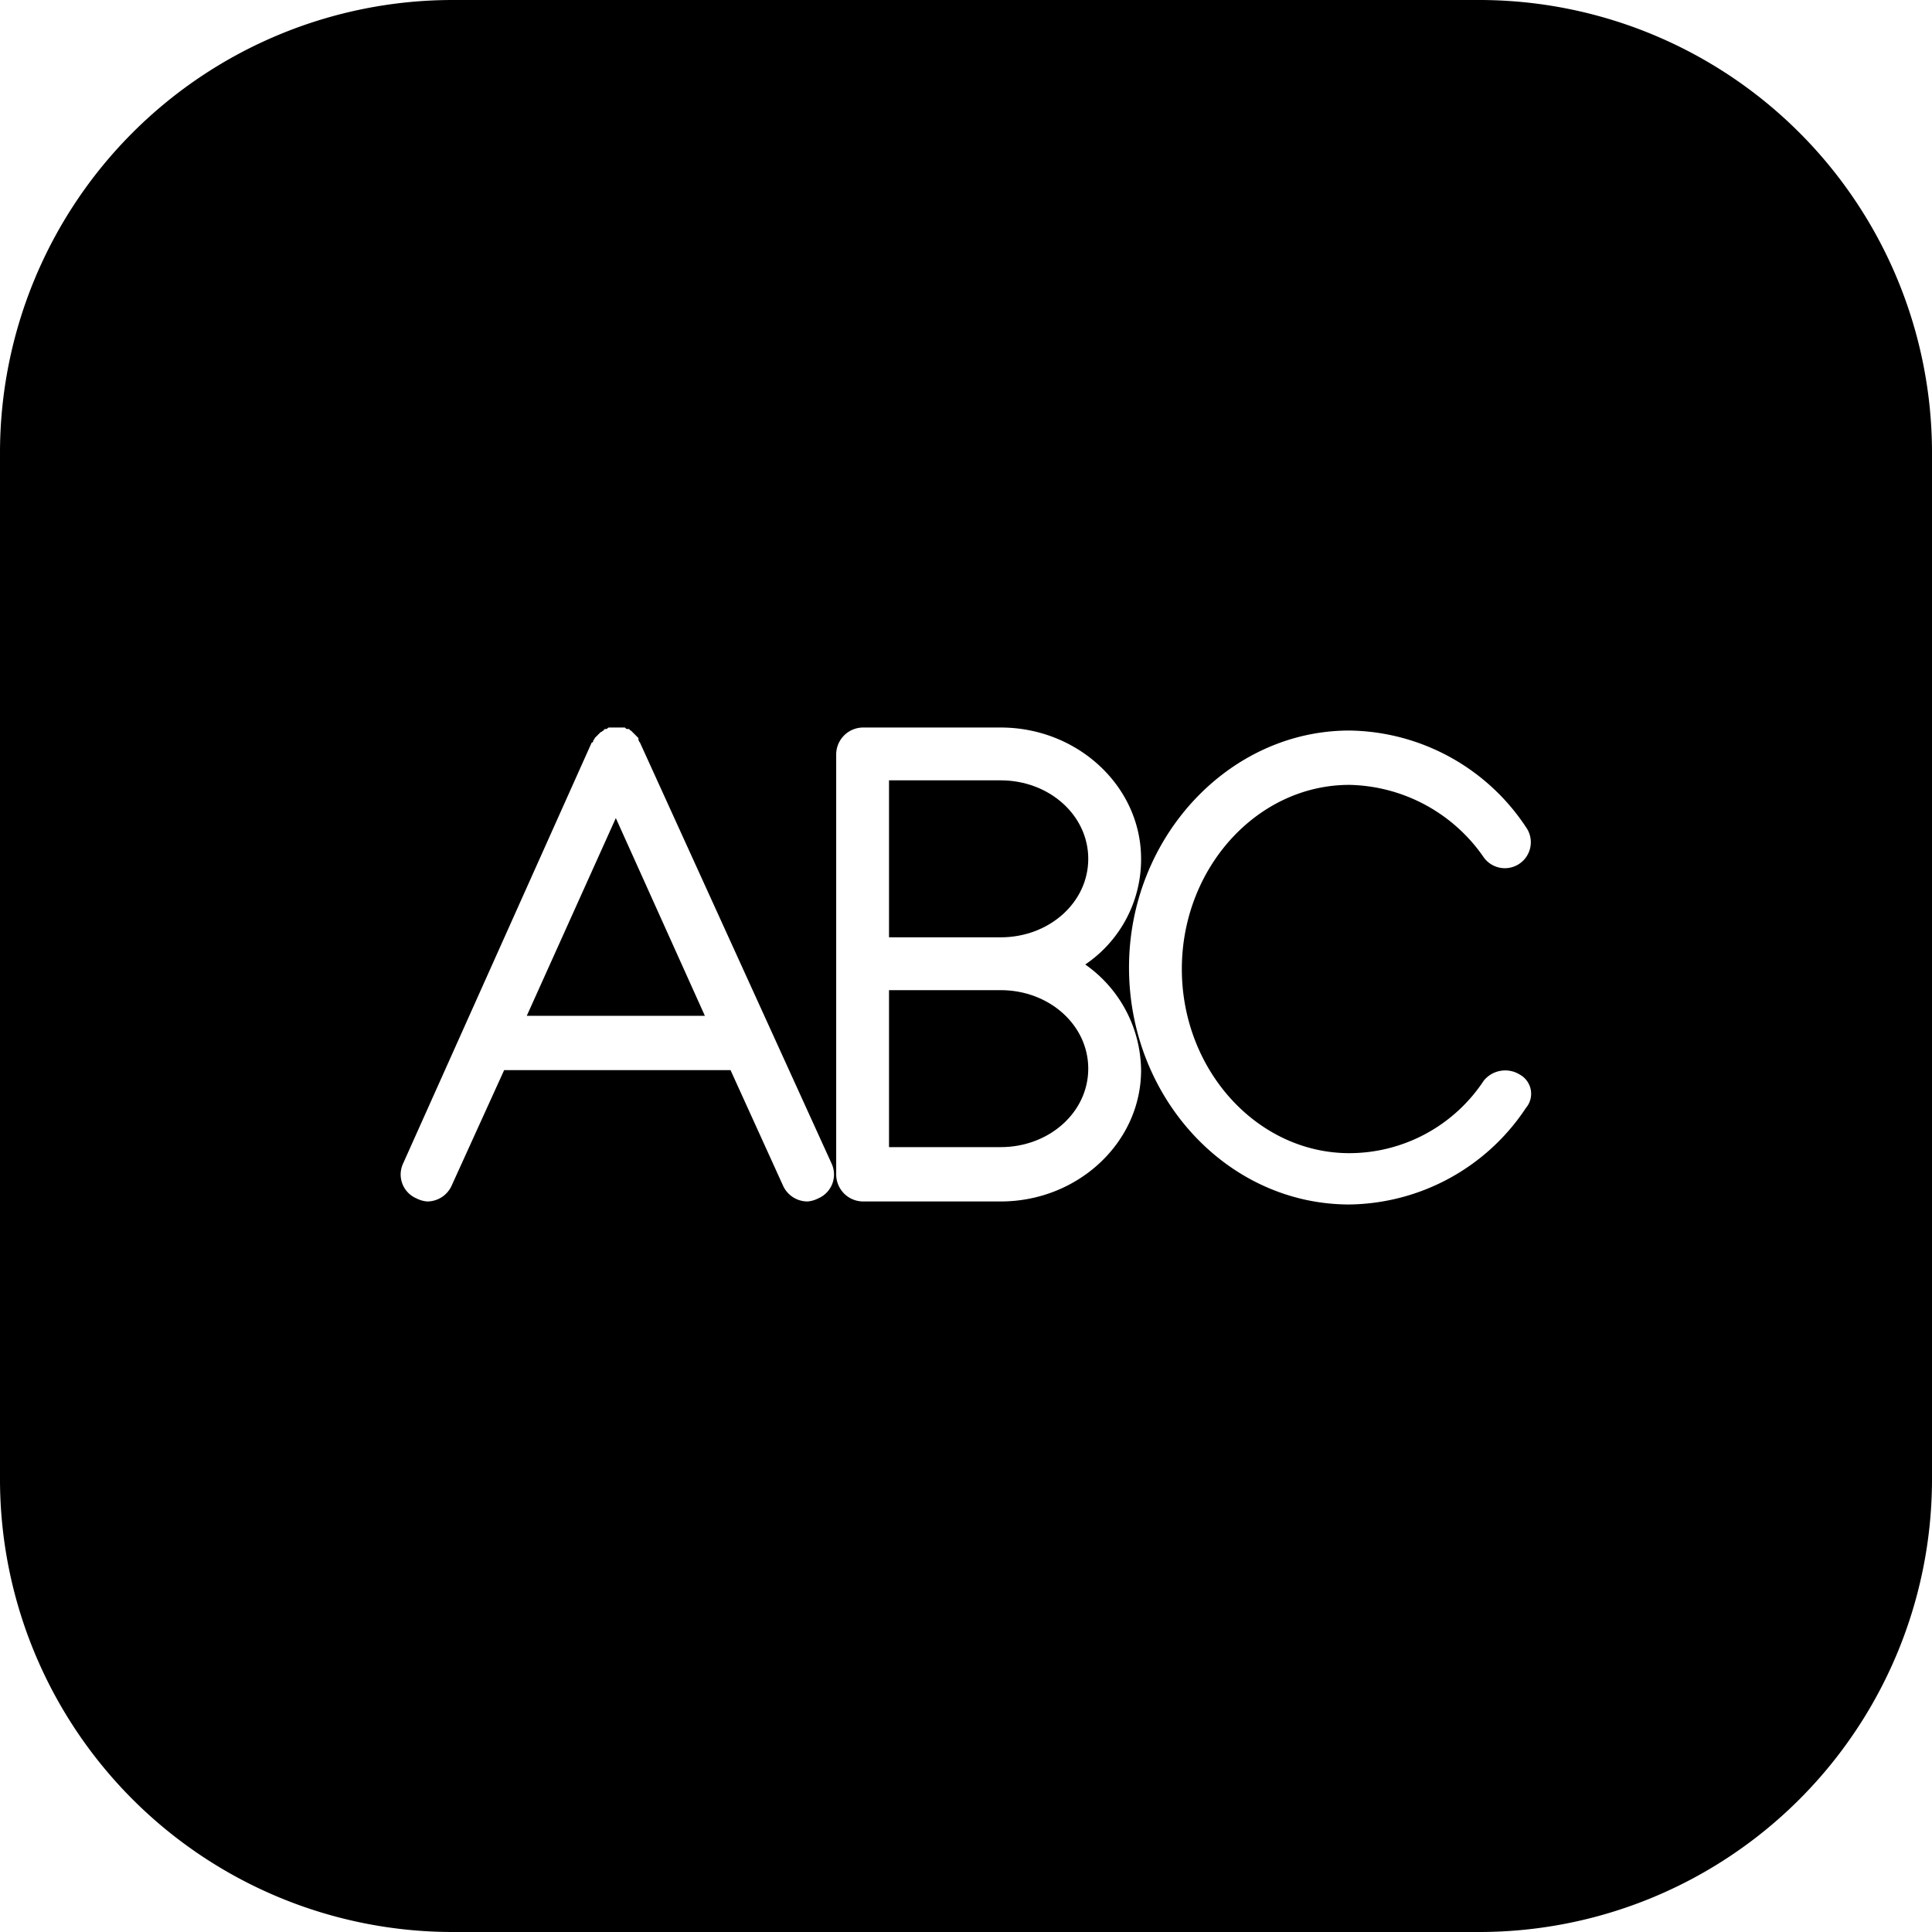 <?xml version="1.0" ?><svg data-name="Layer 1" id="Layer_1" viewBox="0 0 128 128" xmlns="http://www.w3.org/2000/svg"><title/><path d="M72.1,56.9c0-2.9-2.6-5.2-5.8-5.2H58.9V62.1h7.4C69.5,62.1,72.1,59.8,72.1,56.9Z"/><path d="M66.3,65.6H58.9V76h7.4c3.2,0,5.8-2.3,5.8-5.2S69.5,65.6,66.3,65.6Z"/><polygon points="34.9 67.3 46.7 67.3 40.8 54.2 34.9 67.3"/><path d="M98,0H30A30,30,0,0,0,0,30V98a30,30,0,0,0,30,30H98a30,30,0,0,0,30-30V30A30,30,0,0,0,98,0ZM54.2,79.4a1.85,1.85,0,0,1-.7.2,1.78,1.78,0,0,1-1.6-1l-3.5-7.7h-15l-3.5,7.7a1.78,1.78,0,0,1-1.6,1,1.85,1.85,0,0,1-.7-.2,1.72,1.72,0,0,1-.9-2.3L39.2,49.2a.1.1,0,0,0,.1-.1c0-.1.1-.1.1-.2l.1-.1.1-.1.1-.1.1-.1c.1,0,.1-.1.2-.1a.1.1,0,0,1,.1-.1h.1c.1-.1.1-.1.2-.1h1c.1.1.1.1.2.1h.1a.1.1,0,0,0,.1.1l.1.1.1.1.1.1.1.1.1.1a.37.37,0,0,0,.1.3L55.1,77.1A1.72,1.72,0,0,1,54.2,79.4Zm12.1.2H57.2a1.79,1.79,0,0,1-1.8-1.8V50a1.79,1.79,0,0,1,1.8-1.8h9.1c5.1,0,9.3,3.9,9.3,8.7a8.41,8.41,0,0,1-3.7,7,8.66,8.66,0,0,1,3.7,7C75.6,75.7,71.4,79.6,66.3,79.6Zm23.1-3.2a10.68,10.68,0,0,0,8.9-4.8,1.83,1.83,0,0,1,2.4-.4,1.45,1.45,0,0,1,.4,2.2,14.24,14.24,0,0,1-11.7,6.4c-8.1,0-14.6-7.1-14.6-15.7s6.6-15.7,14.6-15.7a14.24,14.24,0,0,1,11.7,6.4,1.72,1.72,0,1,1-2.8,2A11.07,11.07,0,0,0,89.4,52c-6.1,0-11.1,5.5-11.1,12.2S83.3,76.4,89.4,76.4Z"/></svg>
